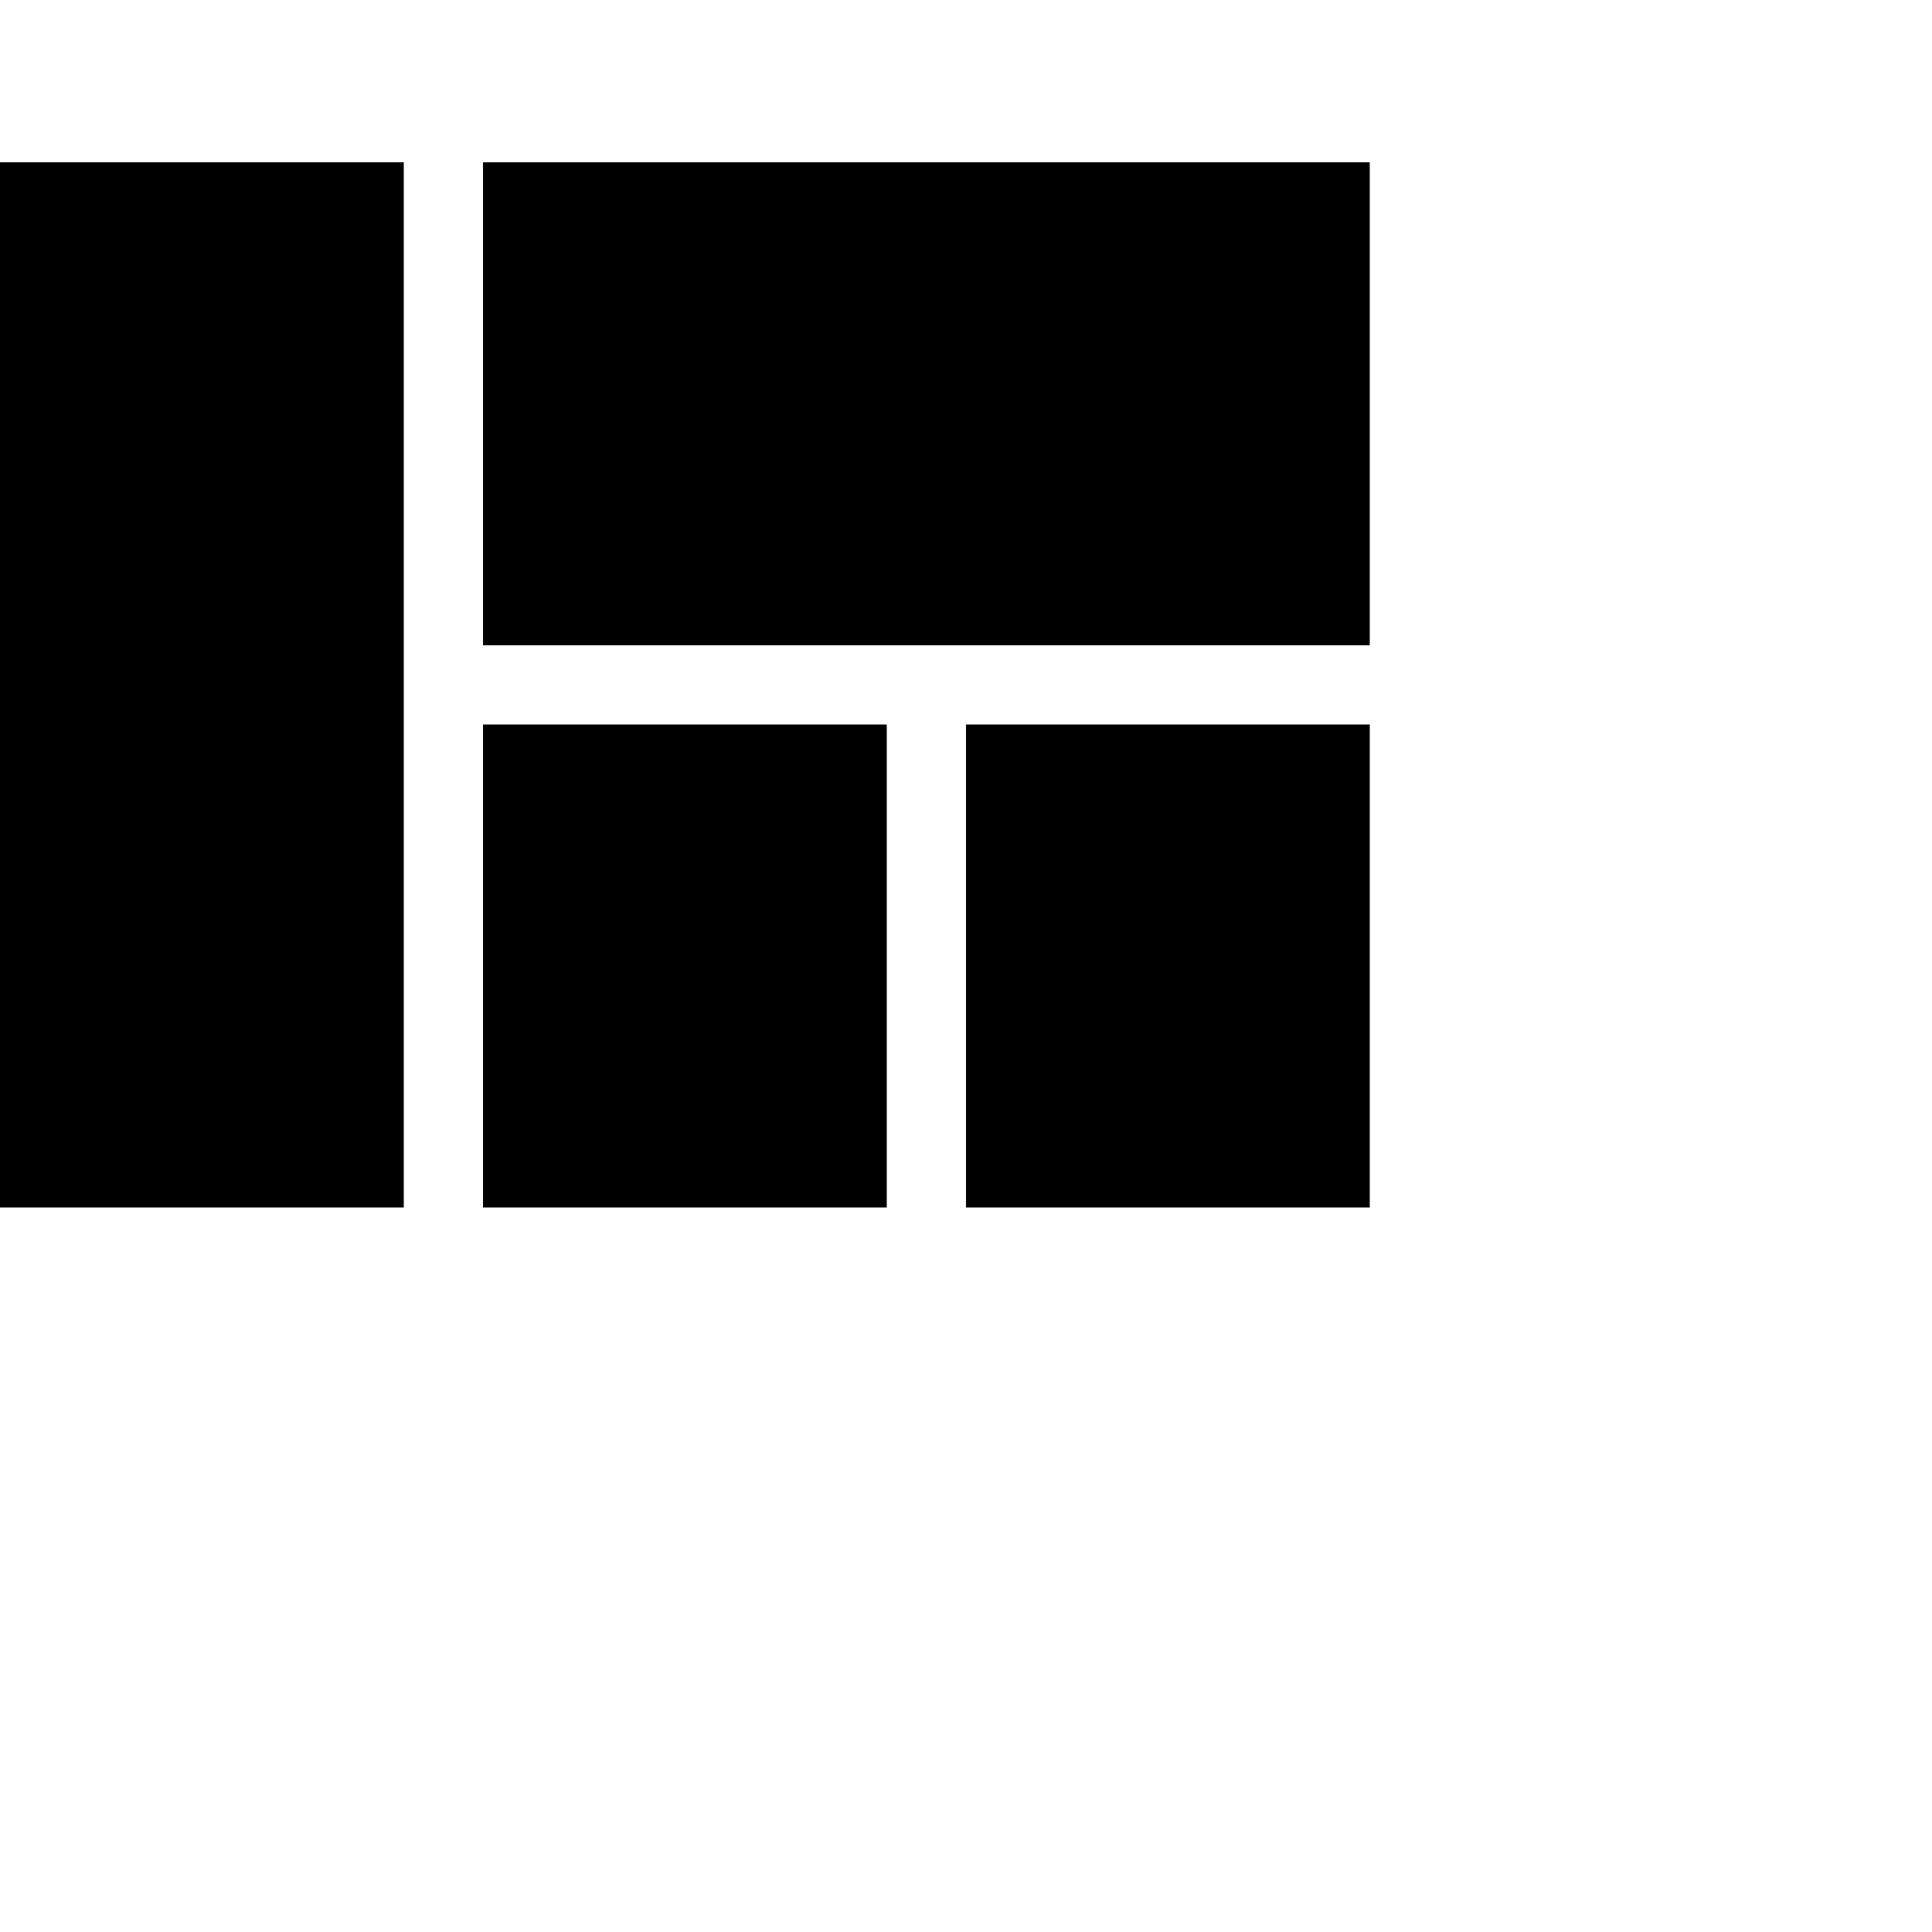 <svg xmlns="http://www.w3.org/2000/svg" version="1.1" viewBox="0 0 512 512" fill="currentColor"><path fill="currentColor" d="M128 320V192h107v128zM0 320V43h107v277zm256 0V192h107v128zM128 43h235v128H128z"/></svg>